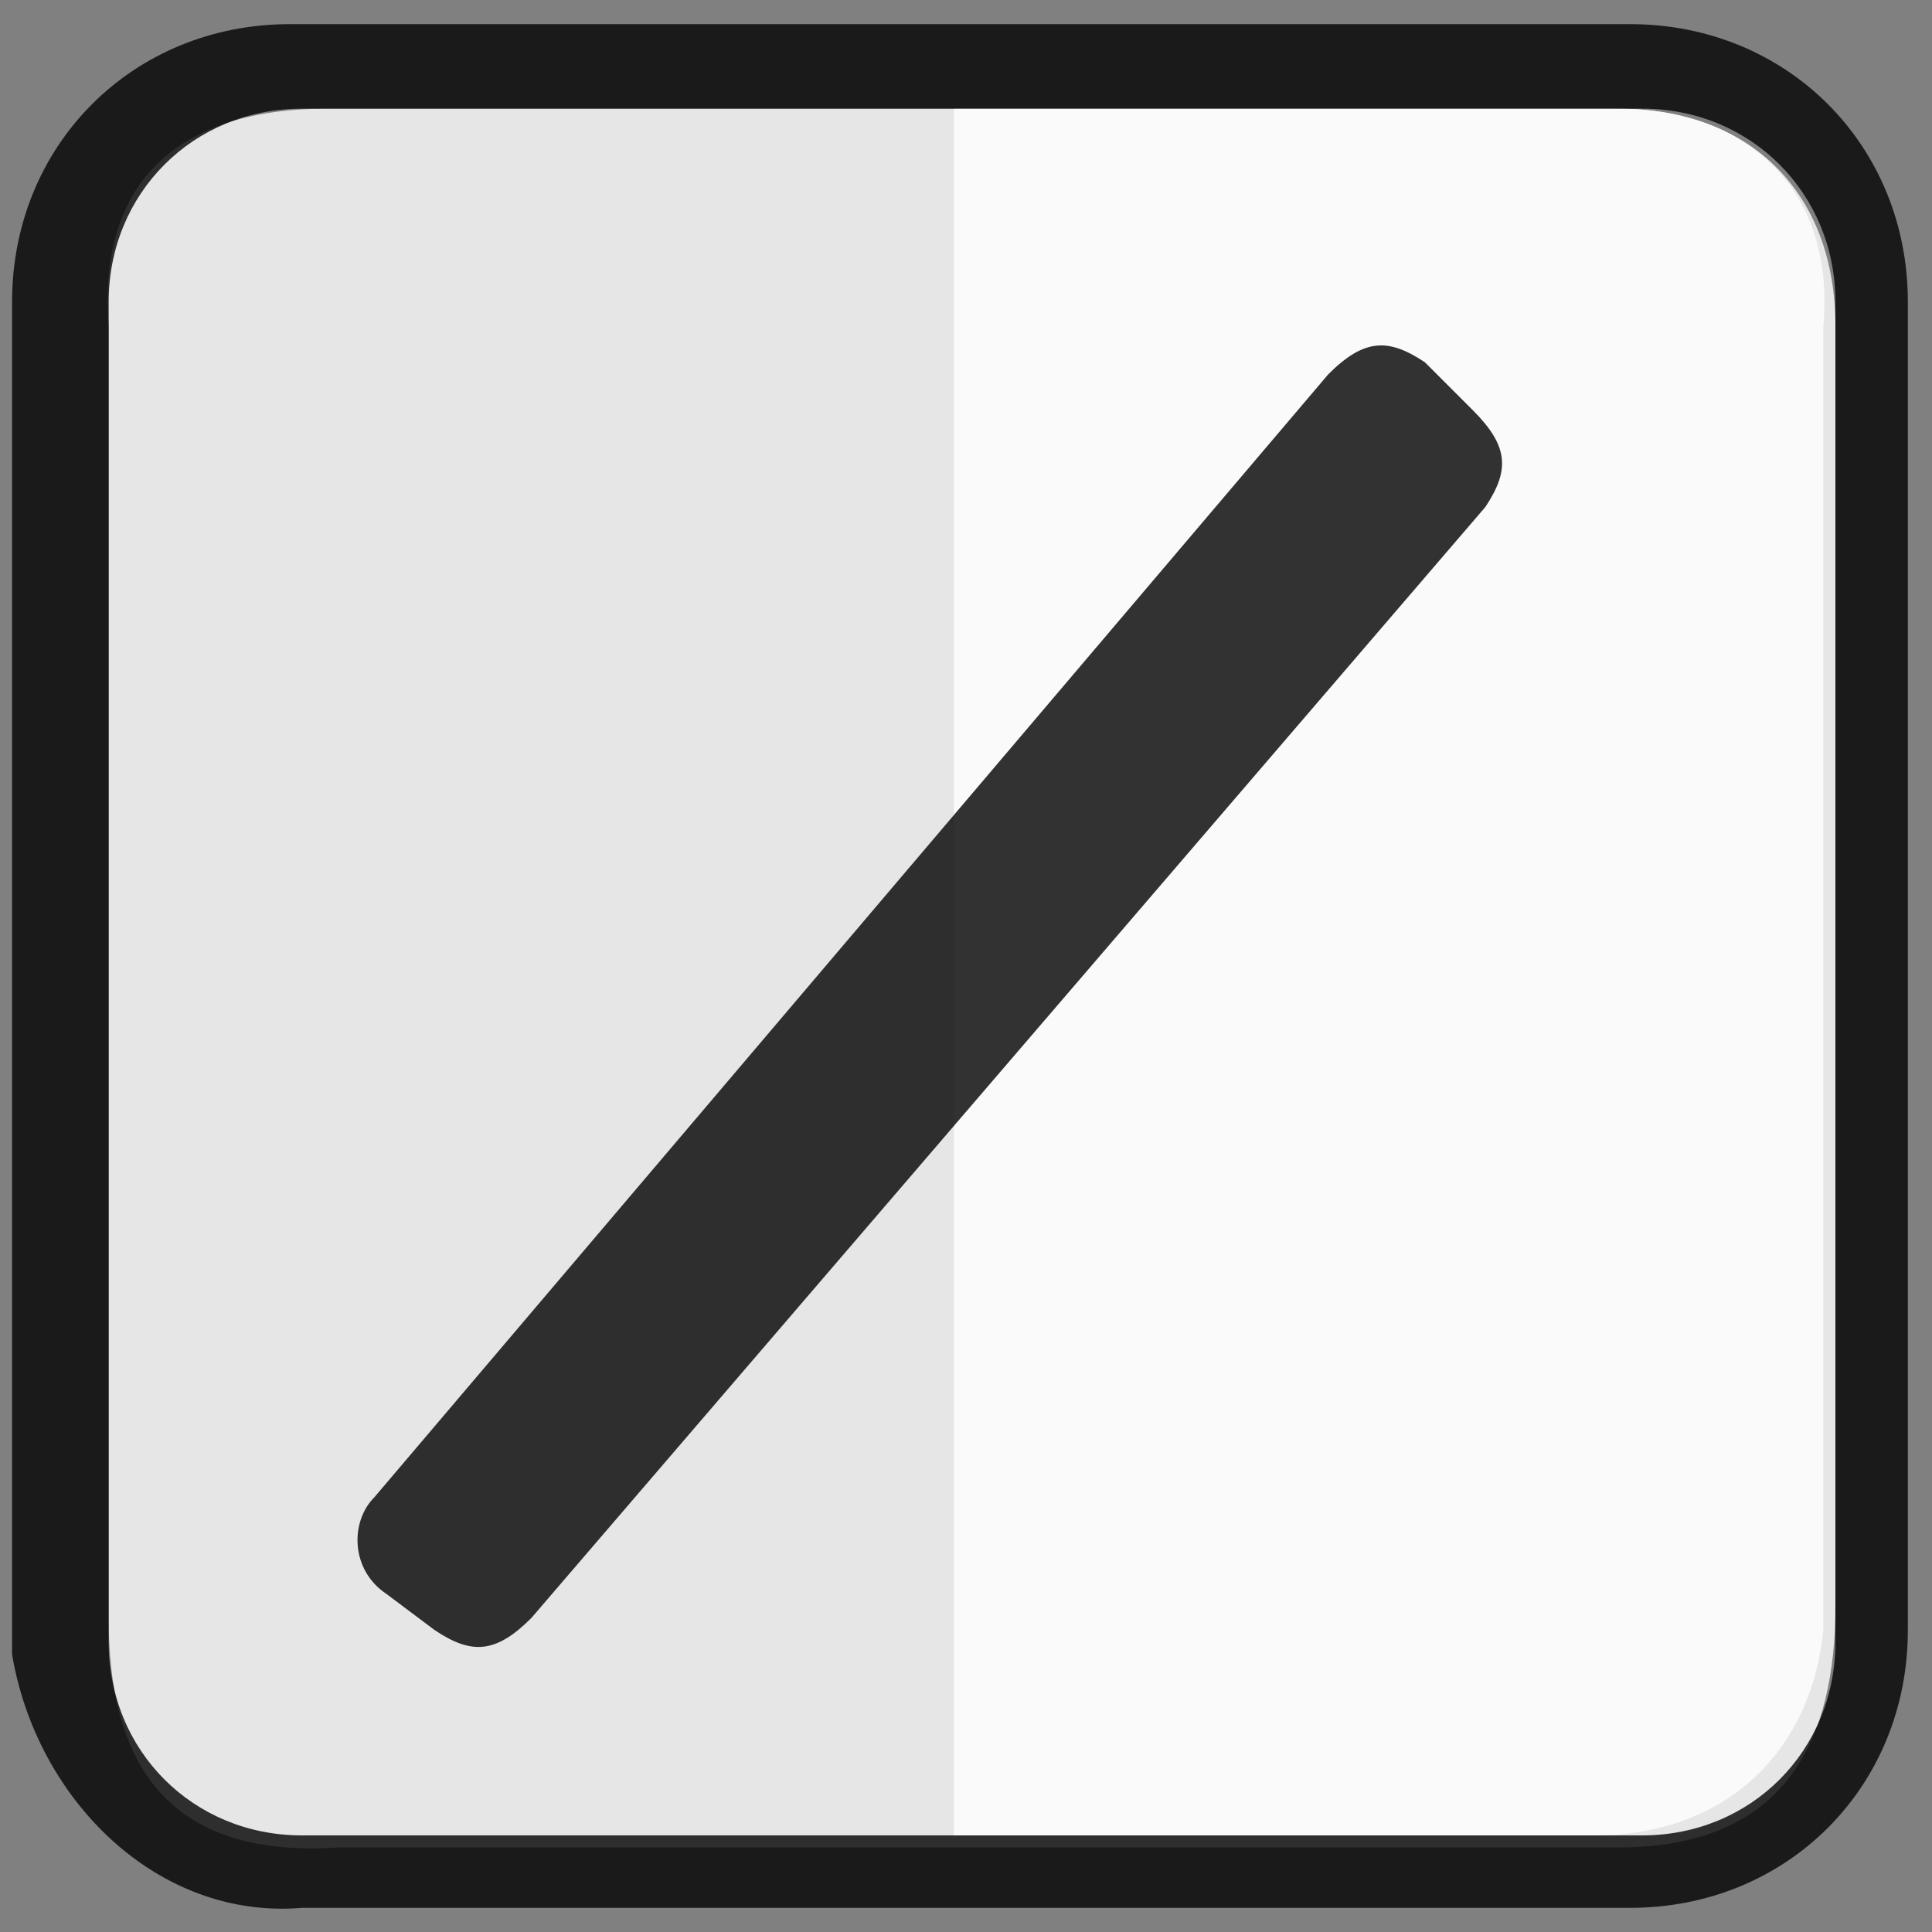 <?xml version="1.0" encoding="utf-8"?>
<!-- Generator: Adobe Illustrator 18.0.0, SVG Export Plug-In . SVG Version: 6.00 Build 0)  -->
<!DOCTYPE svg PUBLIC "-//W3C//DTD SVG 1.1//EN" "http://www.w3.org/Graphics/SVG/1.1/DTD/svg11.dtd">
<svg version="1.1" id="Layer_1" xmlns="http://www.w3.org/2000/svg" xmlns:xlink="http://www.w3.org/1999/xlink" x="0px" y="0px"
	 viewBox="0 0 16 16" enable-background="new 0 0 16 16" xml:space="preserve">
<rect x="0" y="0" width="16" height="16" fill="#808080" stroke="none"/>
<path opacity="0.8" fill="#FFFFFF" enable-background="new    " d="M13.4,0.9H7.9v14.3h5.3c1.1,0,1.8-0.7,1.9-1.7V2.7
	C15.2,1.6,14.5,0.9,13.4,0.9z"/>
<path opacity="0.8" fill="#FFFFFF" enable-background="new    " d="M0.9,13.4V2.7C0.8,1.4,1.6,0.9,2.7,0.9h10.7
	c1.1,0,1.8,0.7,1.8,1.8v10.6c0,1.1-0.4,2-1.8,2H2.8C1.3,15.4,0.9,14.5,0.9,13.4z"/>
<g opacity="0.8" enable-background="new    ">
	<path d="M0.1,13.7V2.5c0-1.3,1-2.3,2.3-2.3h11.1c1.3,0,2.3,1,2.3,2.3v11c0,1.3-1,2.3-2.3,2.3h-11C1.3,15.9,0.3,14.9,0.1,13.7z
		 M2.5,0.9c-0.9,0-1.6,0.7-1.6,1.6v11.1c0,0.9,0.7,1.6,1.6,1.6h11.1c0.9,0,1.6-0.7,1.6-1.6V2.5c0-0.9-0.7-1.6-1.6-1.6H2.5z"/>
</g>
<g id="Arrow_10">
</g>
<path opacity="0.8" enable-background="new    " d="M3.2,13.2l0.4,0.3c0.3,0.2,0.5,0.2,0.8-0.1l7.9-9.2c0.2-0.3,0.2-0.5-0.1-0.8
	L11.8,3c-0.3-0.2-0.5-0.2-0.8,0.1l-7.9,9.3C2.9,12.6,2.9,13,3.2,13.2z"/>
</svg>
